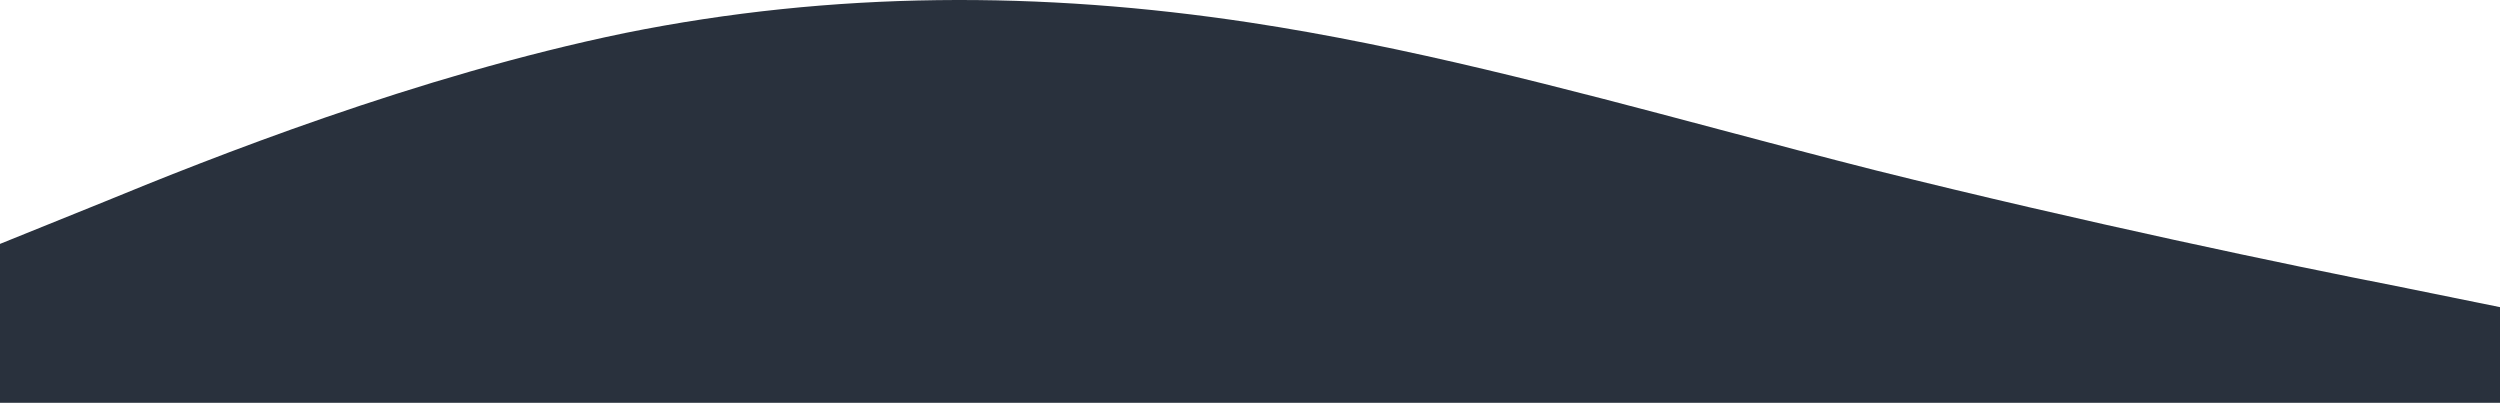 <svg width="1440" height="232" viewBox="0 0 1440 232" fill="none" xmlns="http://www.w3.org/2000/svg">
<path fill-rule="evenodd" clip-rule="evenodd" d="M1440 176.915L1380 164.735C1320 153.009 1200 127.965 1080 98.025C1050.14 90.462 1020.28 82.525 990.423 74.589C900.282 50.629 810.141 26.669 720 12.987C600 -5.227 480 -5.227 360 19.02C240 43.724 120 91.536 60 116.239L0 140.487V232H1440V176.915Z" fill="#29313D"/>
</svg>
